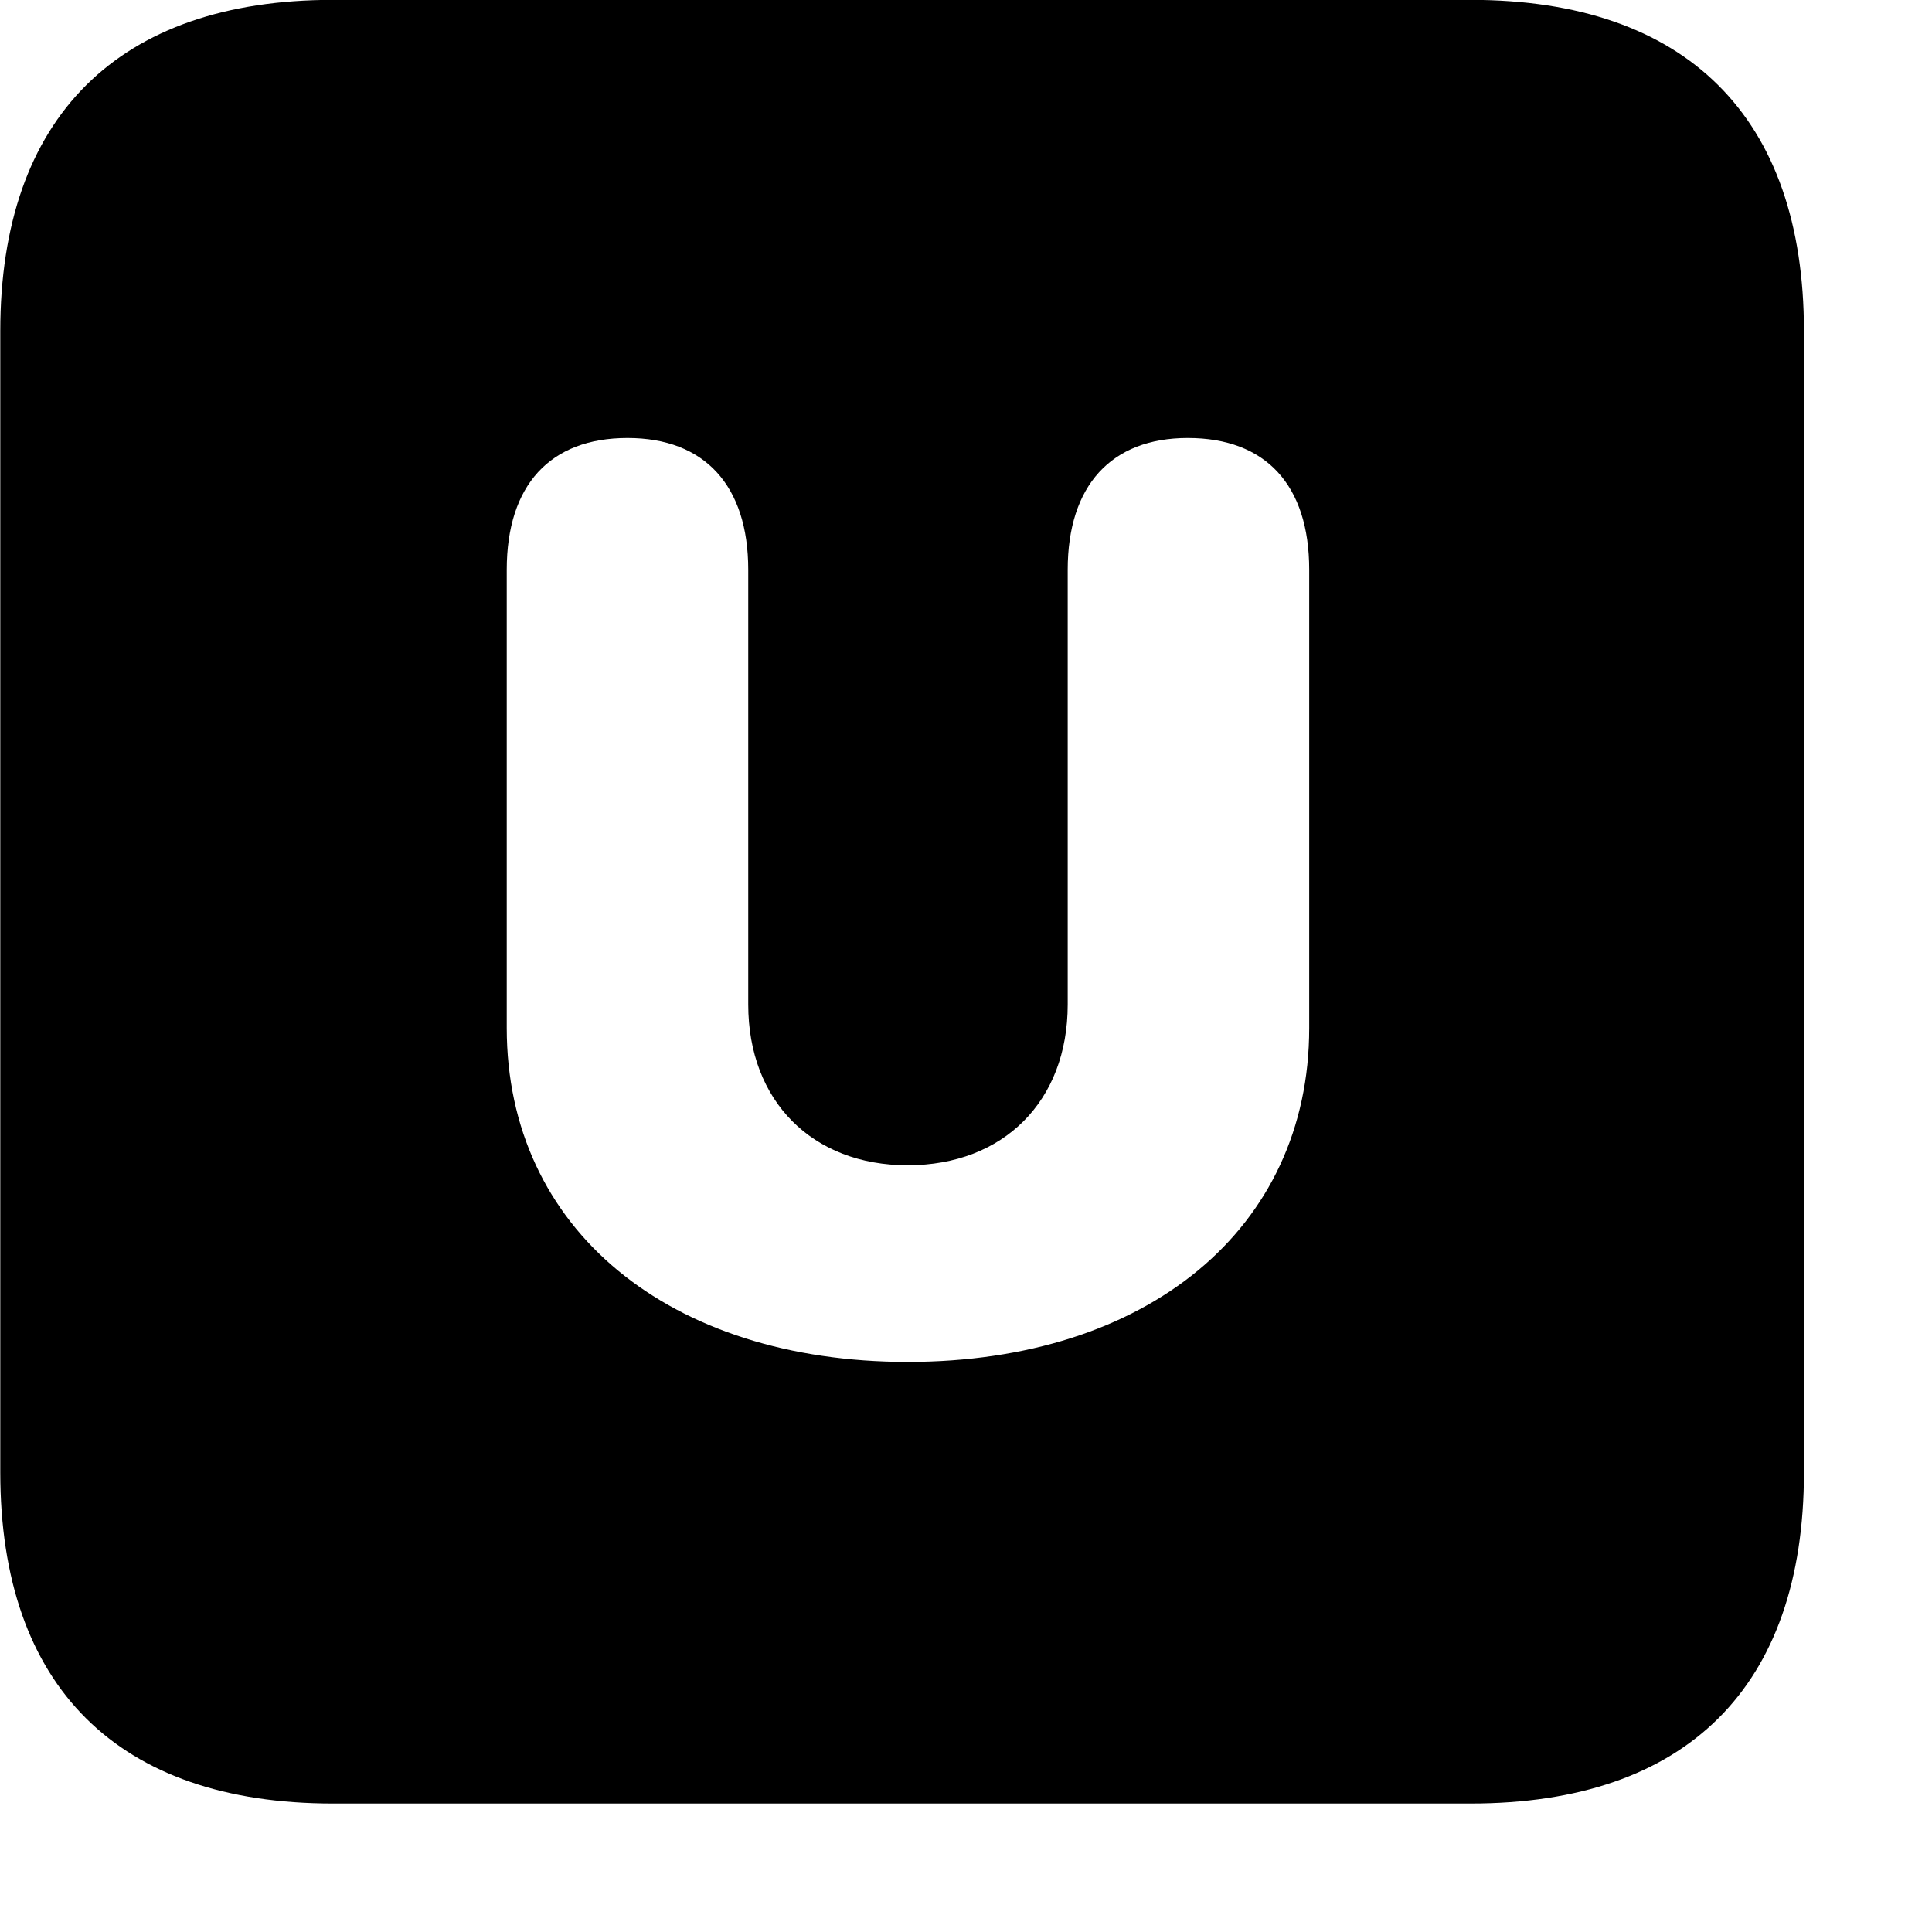 <svg xmlns="http://www.w3.org/2000/svg" viewBox="0 0 28 28" width="28" height="28">
  <path d="M4.824 26.138H21.314C24.444 26.138 26.144 24.448 26.144 21.338V4.798C26.144 1.698 24.444 -0.002 21.314 -0.002H4.824C1.714 -0.002 0.004 1.698 0.004 4.798V21.338C0.004 24.448 1.714 26.138 4.824 26.138ZM13.154 19.738C9.704 19.738 7.344 17.818 7.344 14.898V8.258C7.344 7.028 7.974 6.348 9.094 6.348C10.214 6.348 10.844 7.038 10.844 8.258V14.558C10.844 15.958 11.774 16.888 13.154 16.888C14.544 16.888 15.474 15.958 15.474 14.558V8.258C15.474 7.038 16.104 6.348 17.214 6.348C18.344 6.348 18.974 7.028 18.974 8.258V14.898C18.974 17.818 16.614 19.738 13.154 19.738Z" />
</svg>